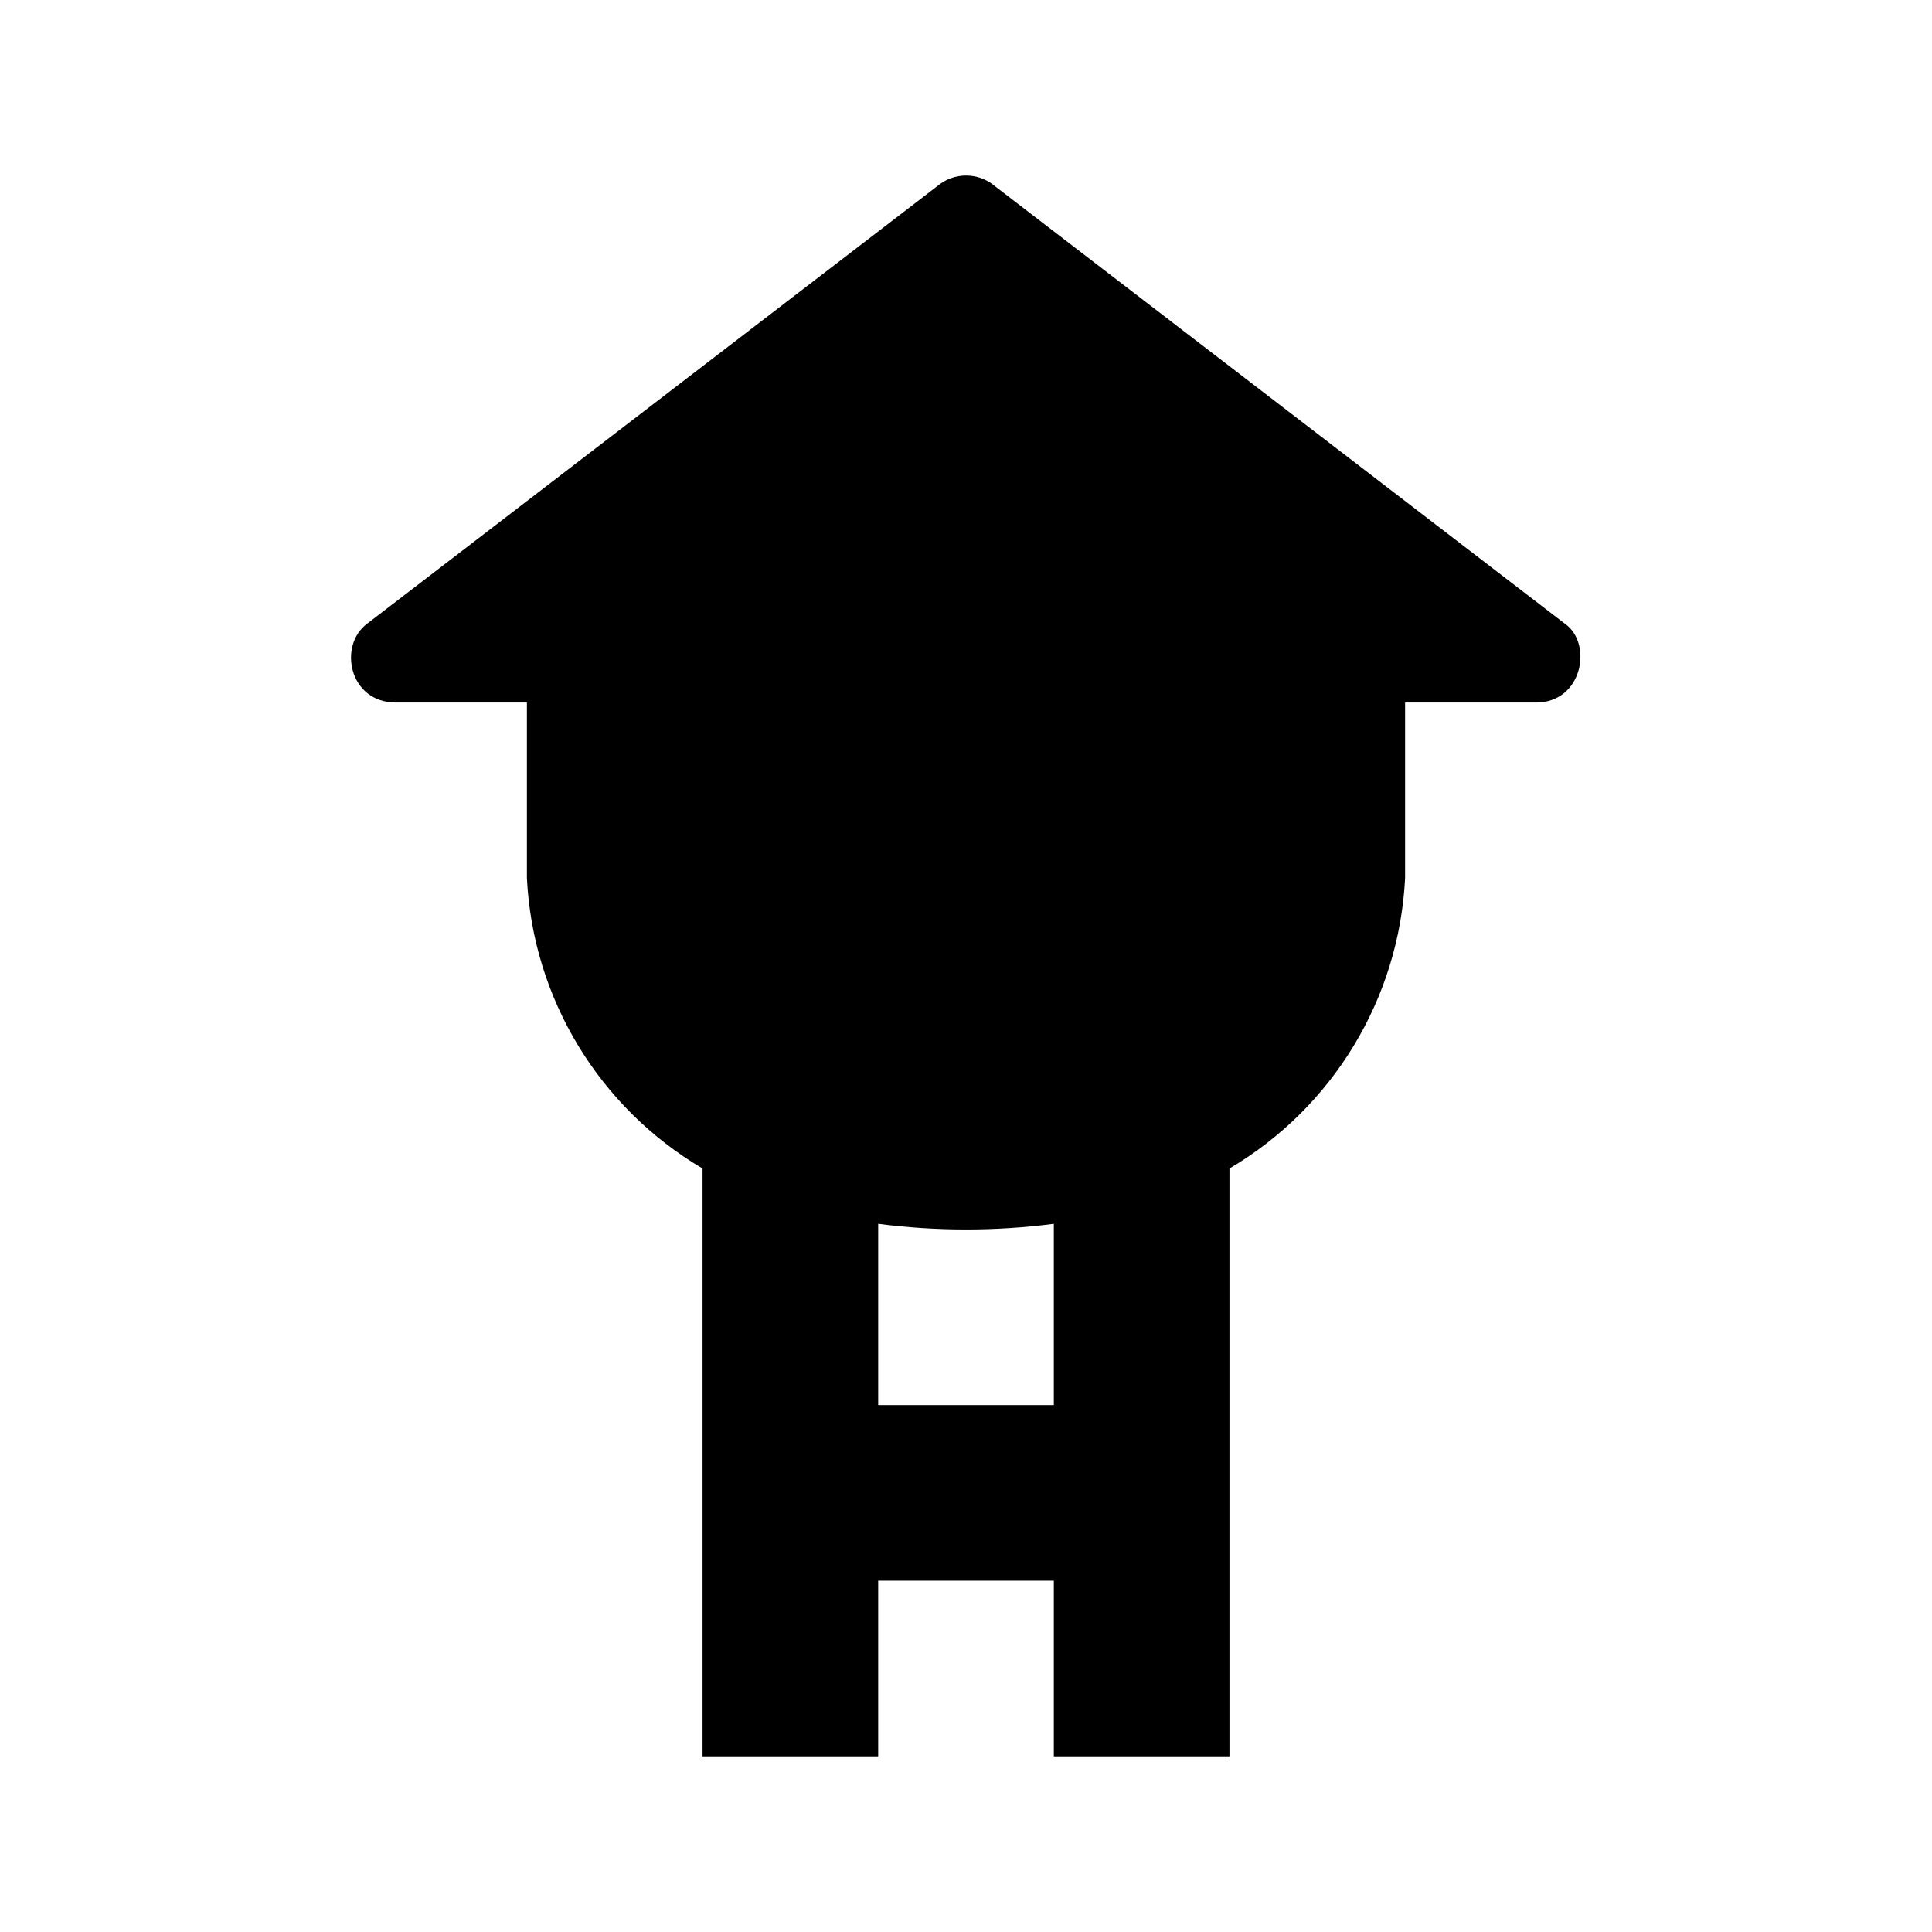 <svg xmlns="http://www.w3.org/2000/svg" width="11" height="11" viewBox="0 0 11 11">
  <title>watertower-11</title>
<g id="Layer_12">
	<path d="M8.911,3.552L5.666,1.061c-0.095-0.082-0.236-0.082-0.331,0L2.089,3.552C1.925,3.675,1.986,4,2.255,4H3v1
		c0.034,0.684,0.41,1.305,1,1.653V10h1V9h1v1h1V6.653C7.59,6.305,7.966,5.684,8,5V4h0.745C9.012,4,9.069,3.663,8.911,3.552z M6,8H5
		V6.968c0.332,0.043,0.668,0.043,1,0V8z"/>
</g>
</svg>
